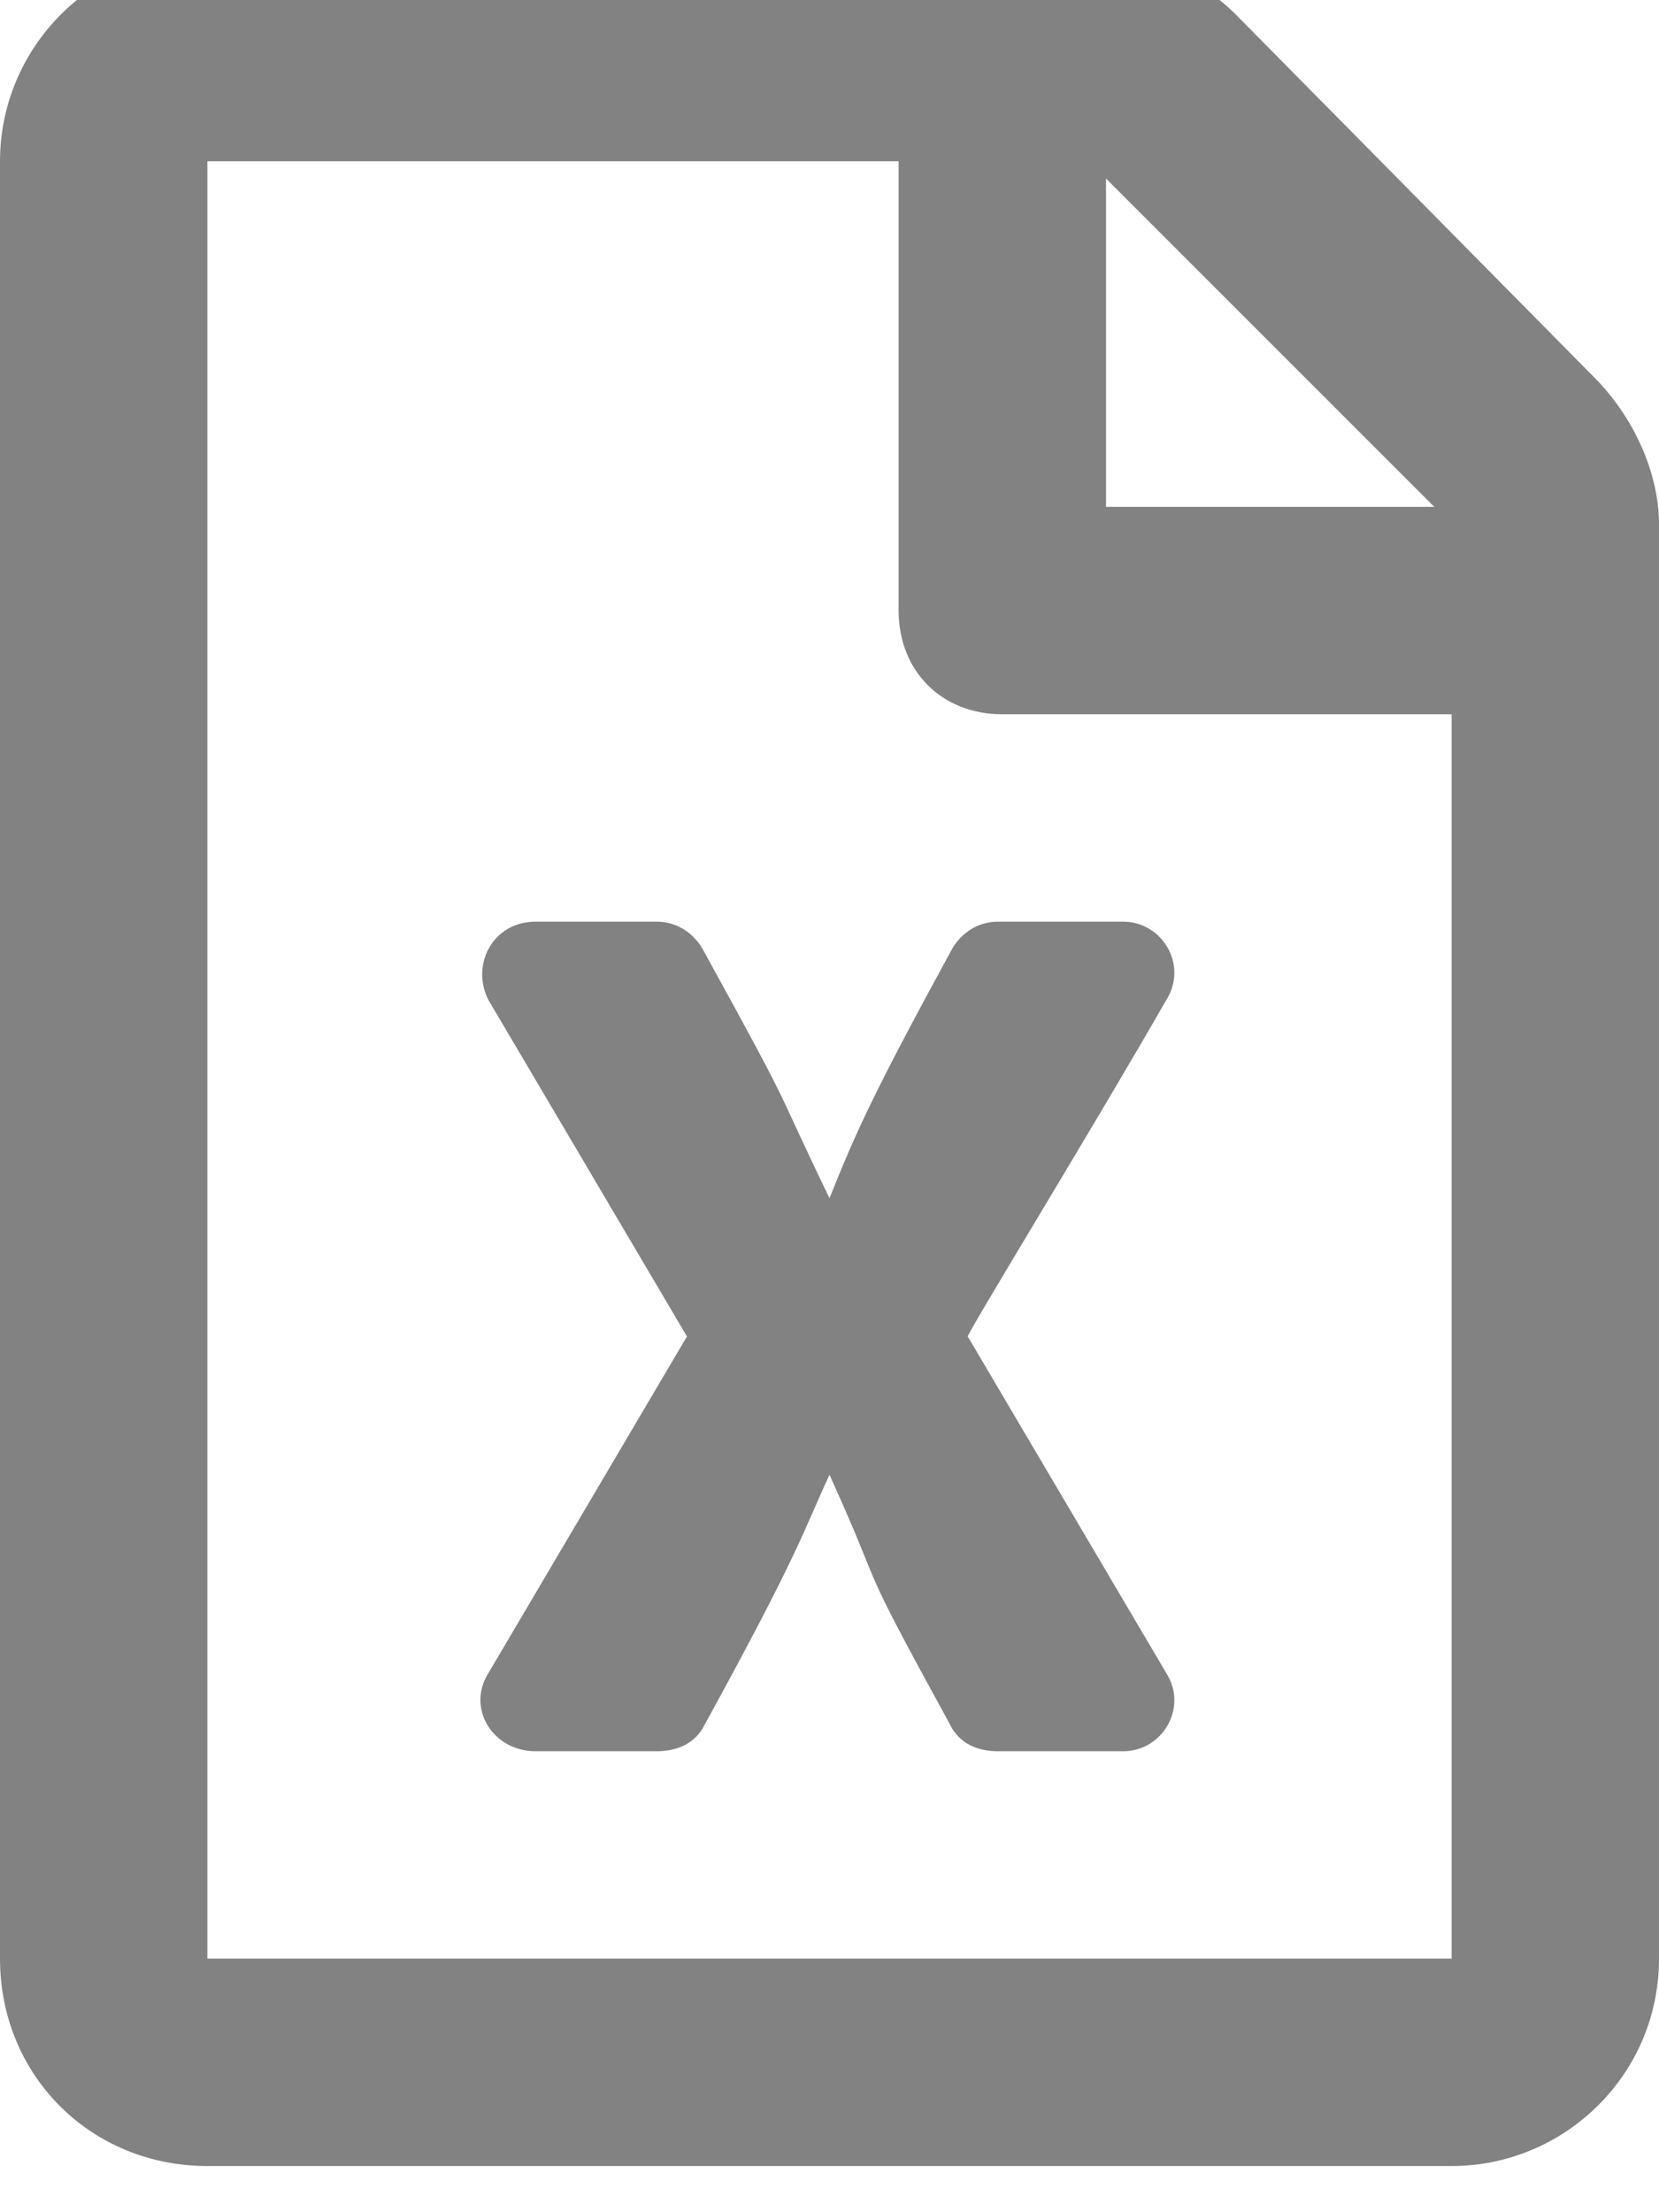 <svg width="12" height="16" viewBox="0 0 12 16" fill="none" xmlns="http://www.w3.org/2000/svg">
<path d="M11.531 2.729L8.938 0.104C8.656 -0.178 8.25 -0.334 7.875 -0.334H1.5C0.656 -0.334 0 0.354 0 1.166V14.166C0 15.01 0.656 15.666 1.5 15.666H10.5C11.312 15.666 12 15.01 12 14.166V3.791C12 3.416 11.812 3.01 11.531 2.729ZM10.375 3.666H8V1.291L10.375 3.666ZM1.5 14.166V1.166H6.5V4.416C6.5 4.854 6.812 5.166 7.25 5.166H10.5V14.166H1.5ZM8.125 6.666H7.219C7.062 6.666 6.938 6.76 6.875 6.885C6.312 7.916 6.188 8.197 6 8.666C5.562 7.76 5.781 8.135 5.094 6.885C5.031 6.76 4.906 6.666 4.75 6.666H3.875C3.562 6.666 3.406 6.979 3.531 7.229L4.969 9.666L3.531 12.104C3.375 12.354 3.562 12.666 3.875 12.666H4.75C4.906 12.666 5.031 12.604 5.094 12.479C5.781 11.229 5.812 11.072 6 10.666C6.438 11.635 6.156 11.166 6.875 12.479C6.938 12.604 7.062 12.666 7.219 12.666H8.125C8.406 12.666 8.594 12.354 8.438 12.104L7 9.666C7 9.635 7.938 8.104 8.438 7.229C8.594 6.979 8.406 6.666 8.125 6.666Z" fill="#828282"/>
</svg>
